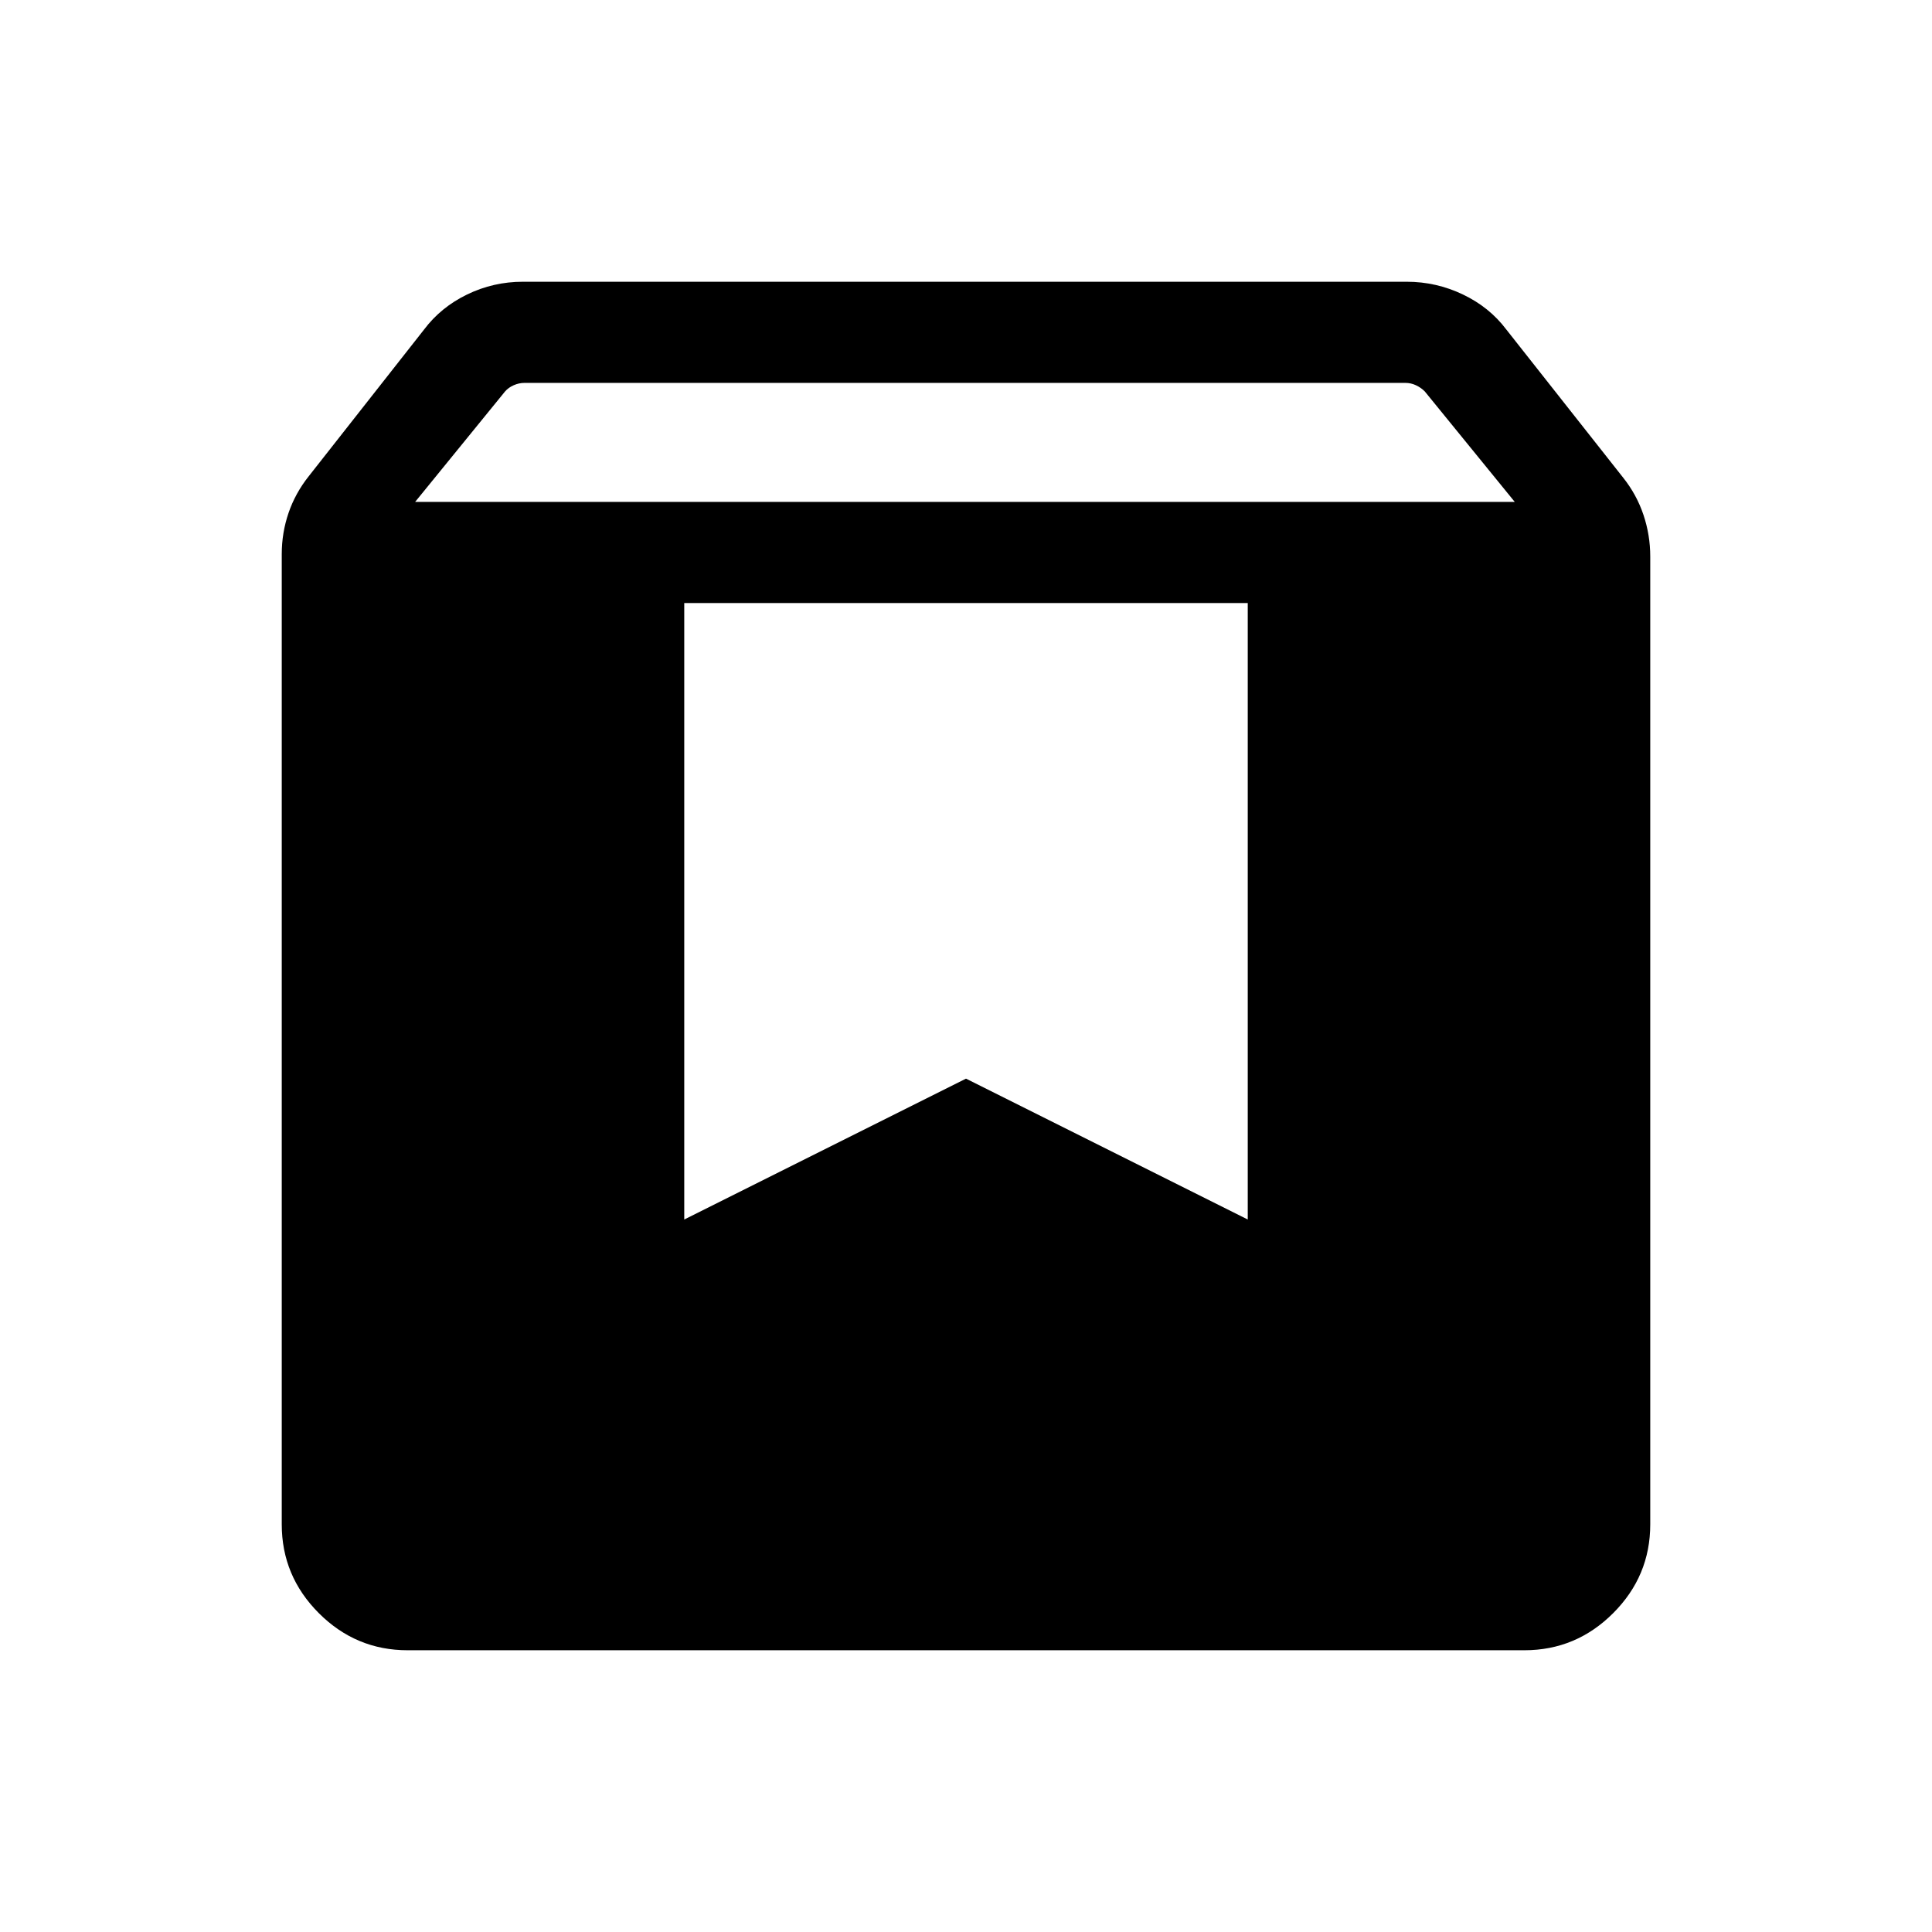 <svg xmlns="http://www.w3.org/2000/svg" height="40" viewBox="0 -960 960 960" width="40"><path d="M202.565-140.001q-25.705 0-44.134-18.43-18.43-18.429-18.43-44.134V-684.64q0-10.613 3.372-20.487 3.372-9.874 10.116-18.333l57.231-72.795q8.359-11.103 21.396-17.423 13.038-6.321 27.68-6.321h439.228q14.643 0 27.873 6.321 13.229 6.32 21.588 17.423l58.026 73.565q6.744 8.458 10.116 18.524 3.372 10.067 3.372 20.68v480.921q0 25.705-18.43 44.134-18.429 18.43-44.134 18.43h-554.87Zm3.717-570.613h546.385l-44.709-54.899q-1.924-1.923-4.424-3.077-2.5-1.154-5.193-1.154h-437.75q-2.692 0-5.321 1.154-2.628 1.154-4.295 3.077l-44.693 54.899Zm413.717 50.255H340.001v306.331L480-424.027l139.999 69.999v-306.331Z"/></svg>